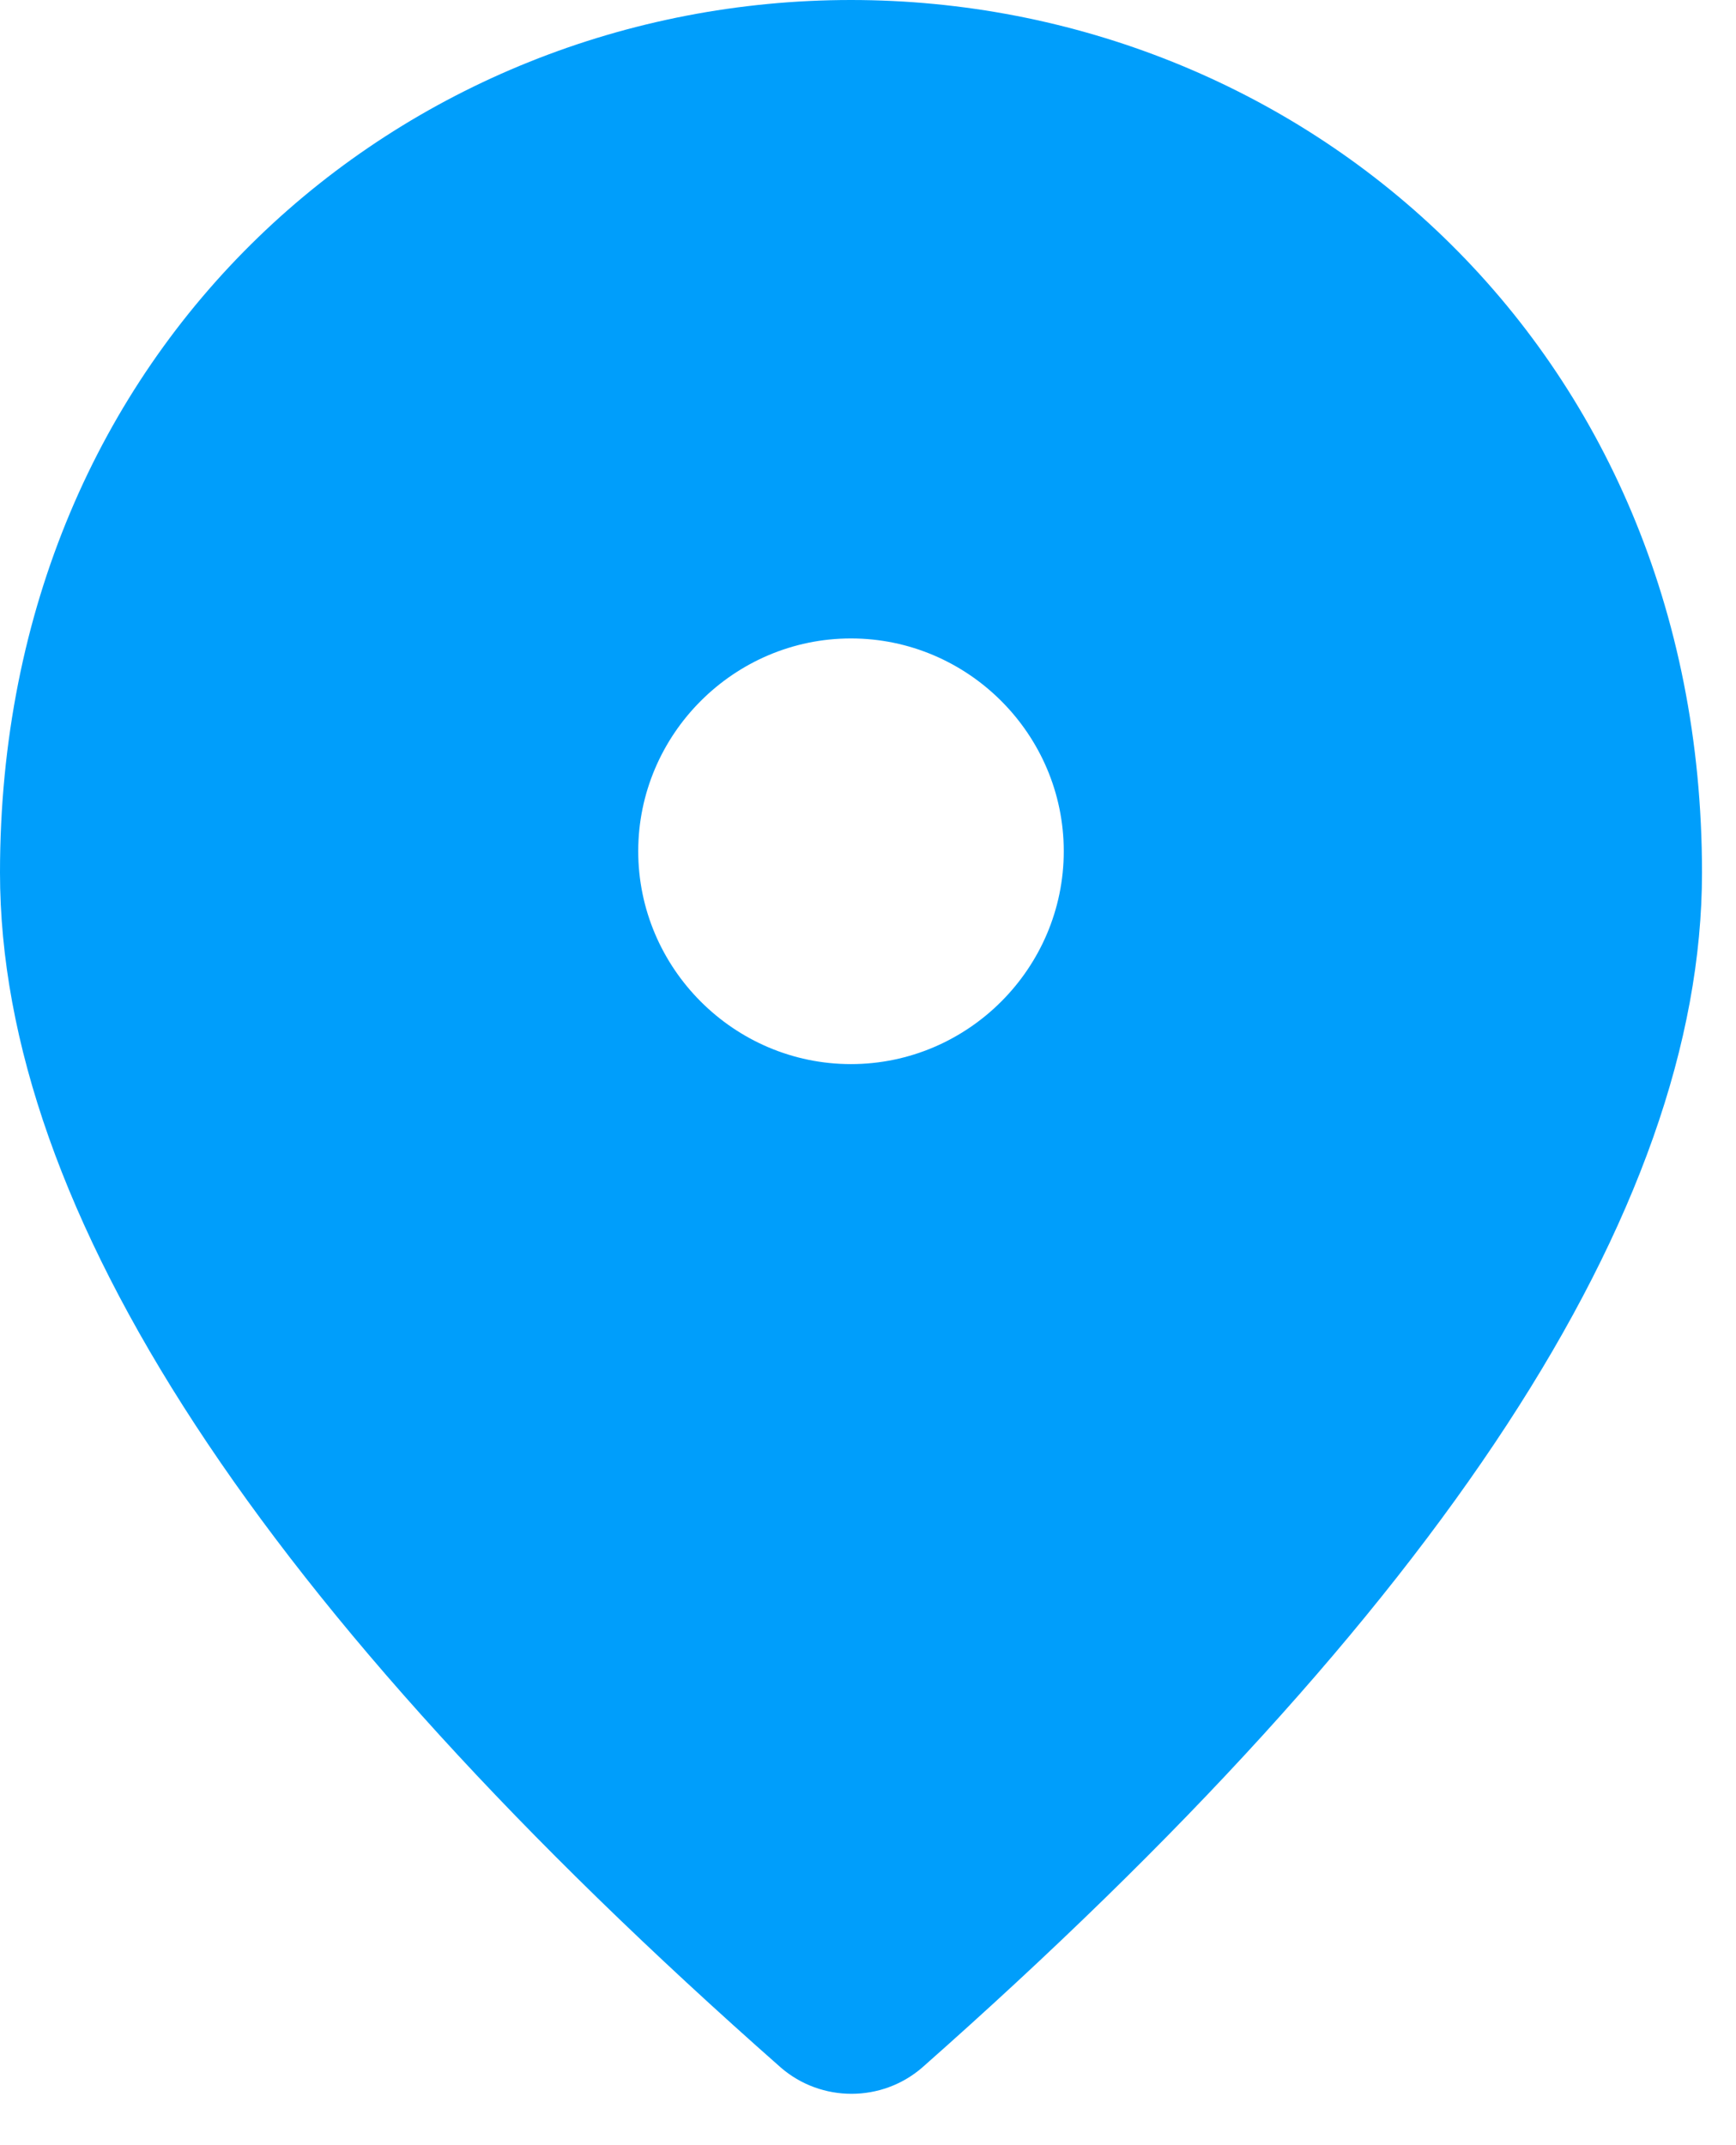 <svg width="17" height="21" viewBox="0 0 17 21" fill="none" xmlns="http://www.w3.org/2000/svg">
<path d="M8.333 0C3.958 0 0 3.354 0 8.542C0 11.854 2.552 15.75 7.646 20.24C8.042 20.583 8.635 20.583 9.031 20.24C14.115 15.75 16.667 11.854 16.667 8.542C16.667 3.354 12.708 0 8.333 0ZM8.333 10.417C7.188 10.417 6.25 9.479 6.25 8.333C6.25 7.188 7.188 6.25 8.333 6.25C9.479 6.25 10.417 7.188 10.417 8.333C10.417 9.479 9.479 10.417 8.333 10.417Z" fill="#009EFB"/>
</svg>
